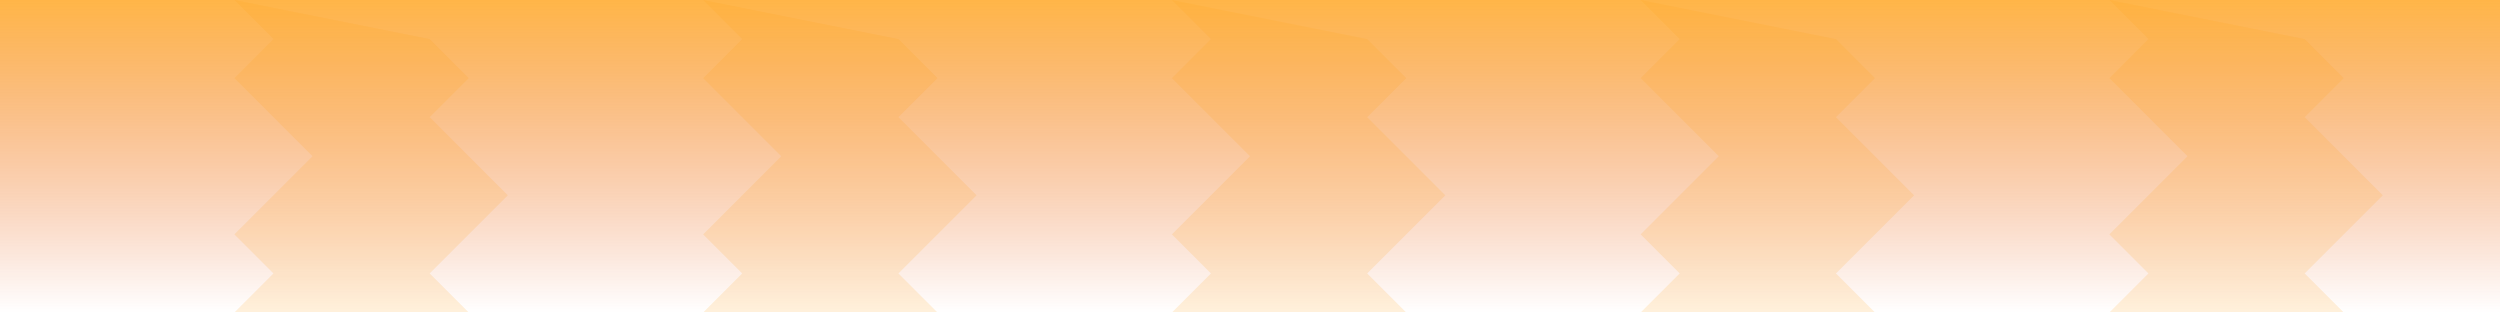 <?xml version="1.0" encoding="UTF-8"?>
<svg width="256" height="32" version="1.1" viewBox="0 0 256 32" xmlns="http://www.w3.org/2000/svg">
 <defs>
  <linearGradient id="highlight" x1="0" x2="0" y1="0" y2="32" gradientUnits="userSpaceOnUse">
   <stop stop-color="#ffa31a" stop-opacity=".8" offset="0"/>
   <stop stop-color="#e64d0d" stop-opacity="0" offset="1"/>
  </linearGradient>
 </defs>
 <rect width="256" height="32" fill="url(#highlight)"/>
 <g fill="#ffa31a" fill-opacity=".15">
  <path d="m24 0 4 4-4 4 8 8-8 8 4 4-4 4h24l-4-4 8-8-8-8 4-4-4-4z"/>
  <path d="m72 0 4 4-4 4 8 8-8 8 4 4-4 4h24l-4-4 8-8-8-8 4-4-4-4z"/>
  <path d="m120 0 4 4-4 4 8 8-8 8 4 4-4 4h24l-4-4 8-8-8-8 4-4-4-4z"/>
  <path d="m168 0 4 4-4 4 8 8-8 8 4 4-4 4h24l-4-4 8-8-8-8 4-4-4-4z"/>
  <path d="m216 0 4 4-4 4 8 8-8 8 4 4-4 4h24l-4-4 8-8-8-8 4-4-4-4z"/>
 </g>
</svg>